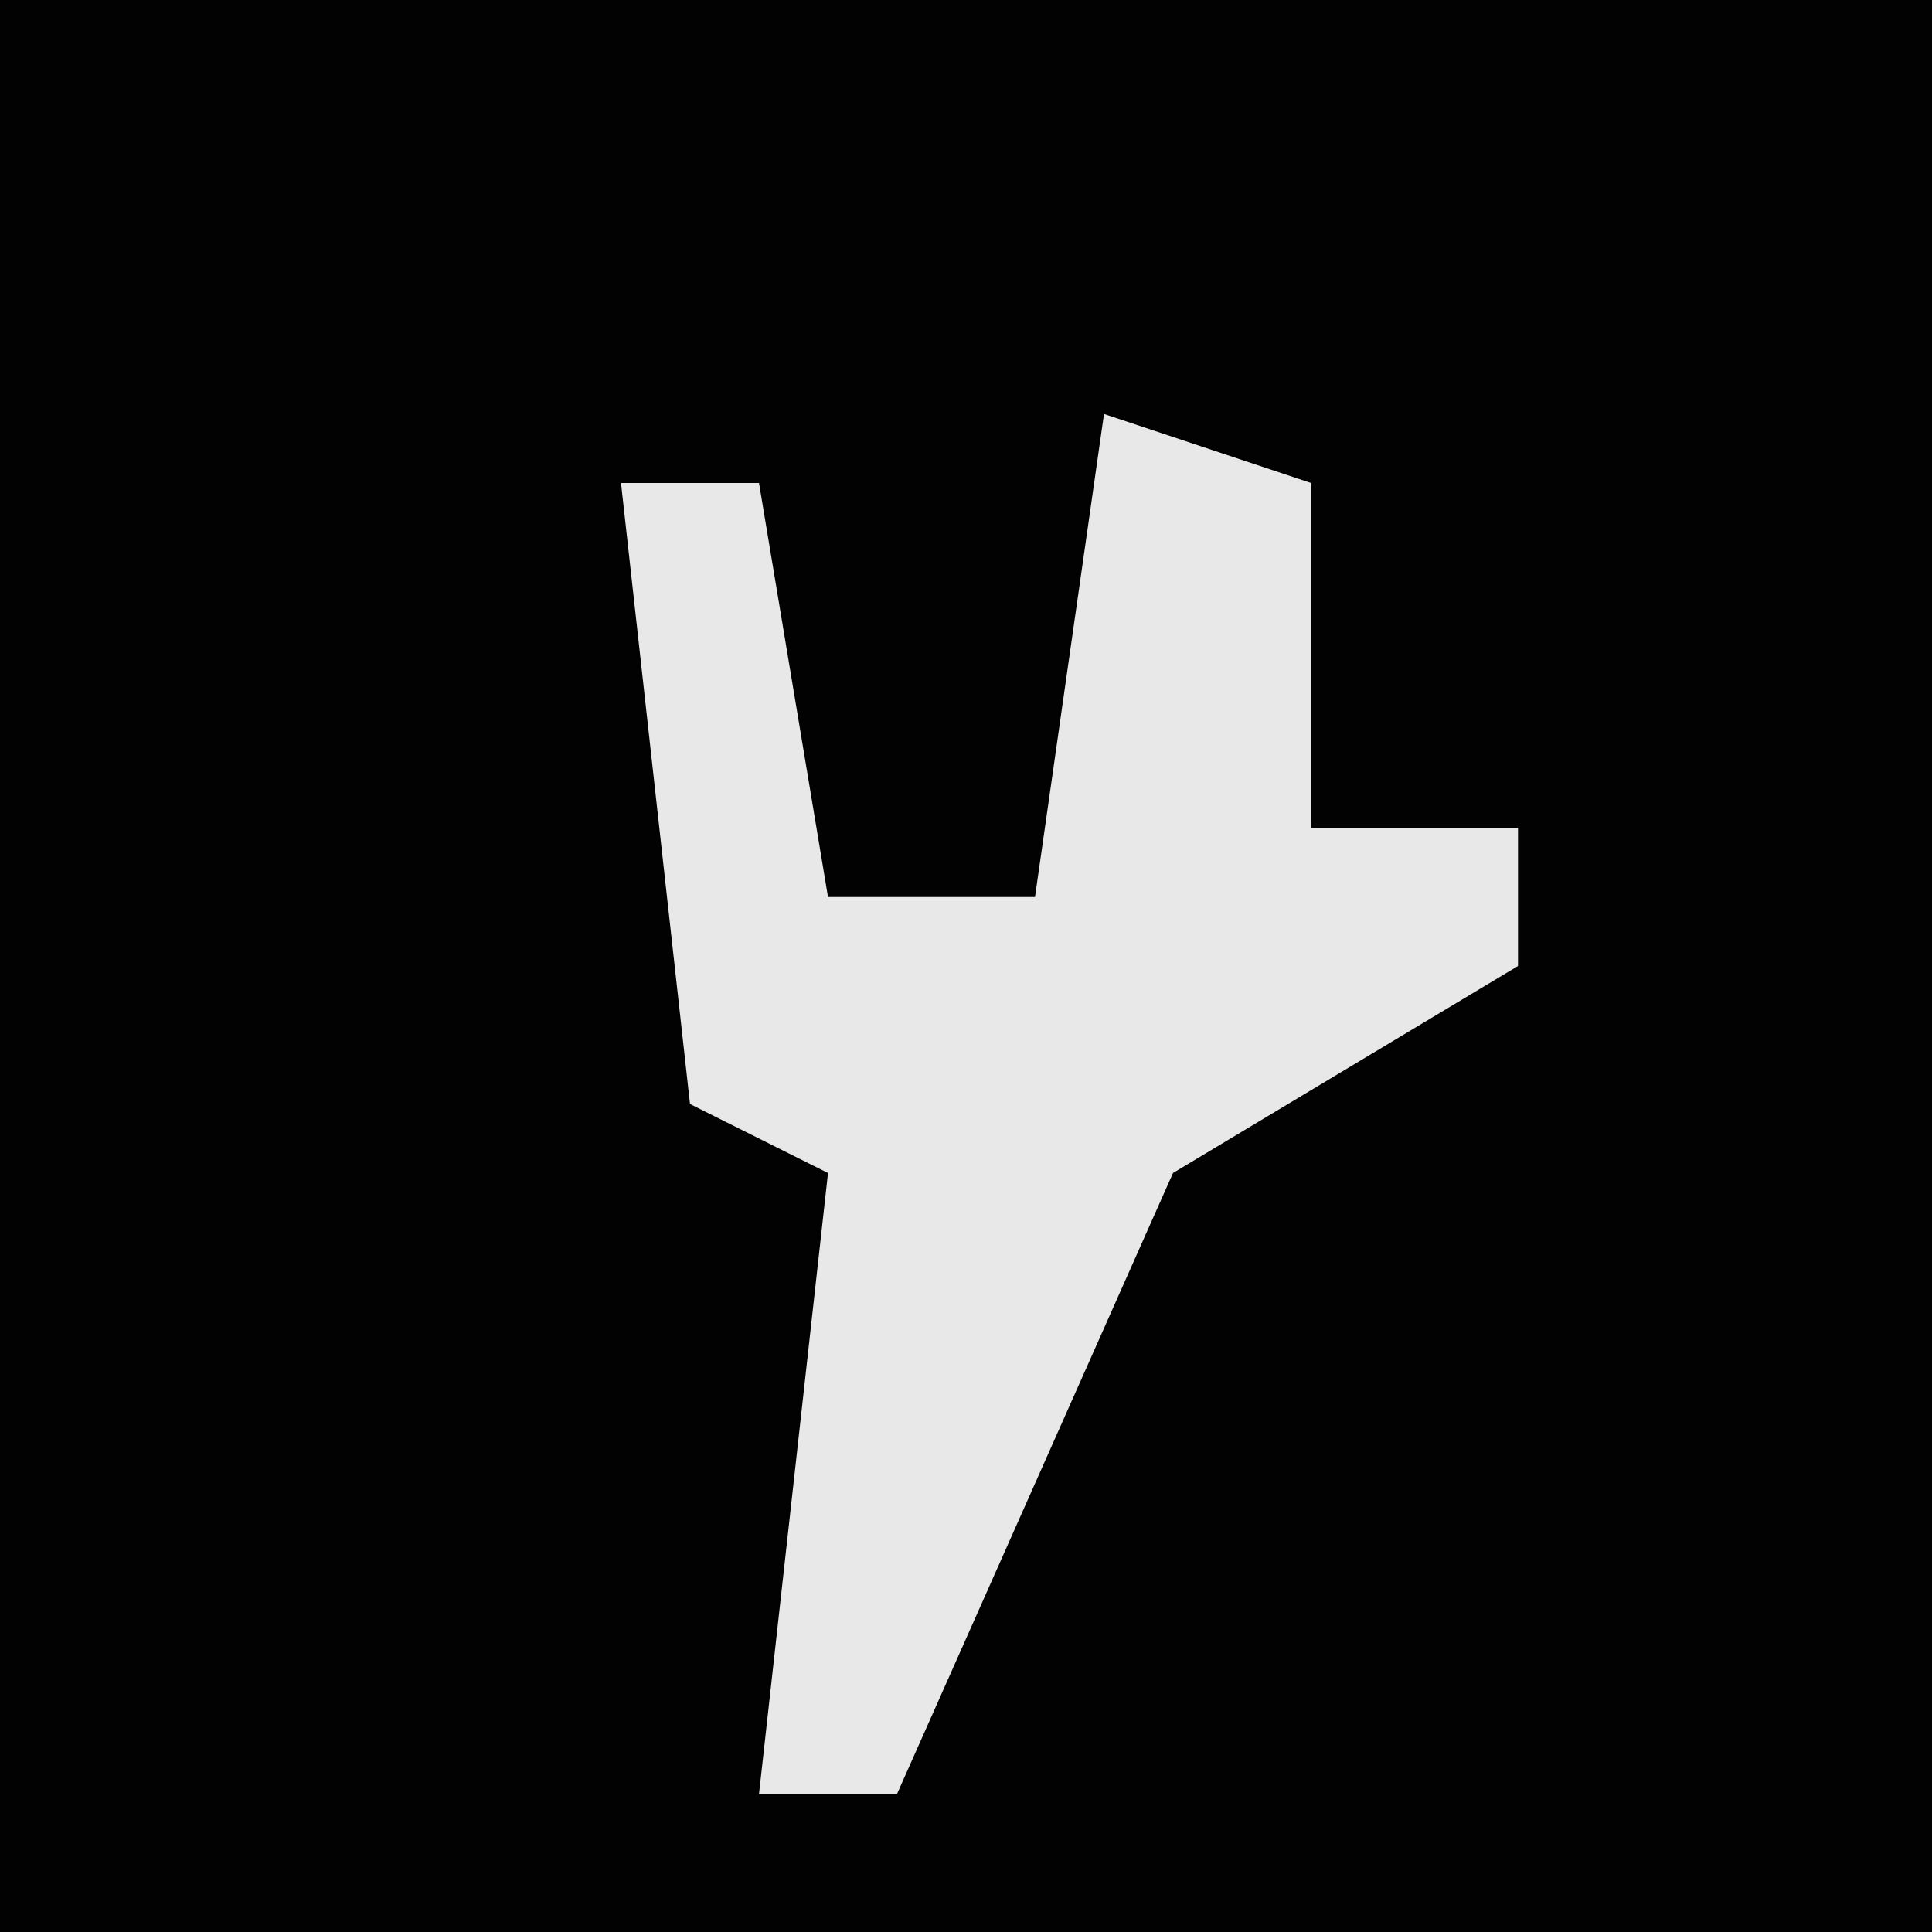 <?xml version="1.0" encoding="UTF-8"?>
<svg version="1.1" xmlns="http://www.w3.org/2000/svg" width="28" height="28">
<path d="M0,0 L28,0 L28,28 L0,28 Z " fill="#020202" transform="translate(0,0)"/>
<path d="M0,0 L3,1 L3,6 L6,6 L6,8 L1,11 L-3,20 L-5,20 L-4,11 L-6,10 L-7,1 L-5,1 L-4,7 L-1,7 Z " fill="#E8E8E8" transform="translate(16,6)"/>
</svg>
